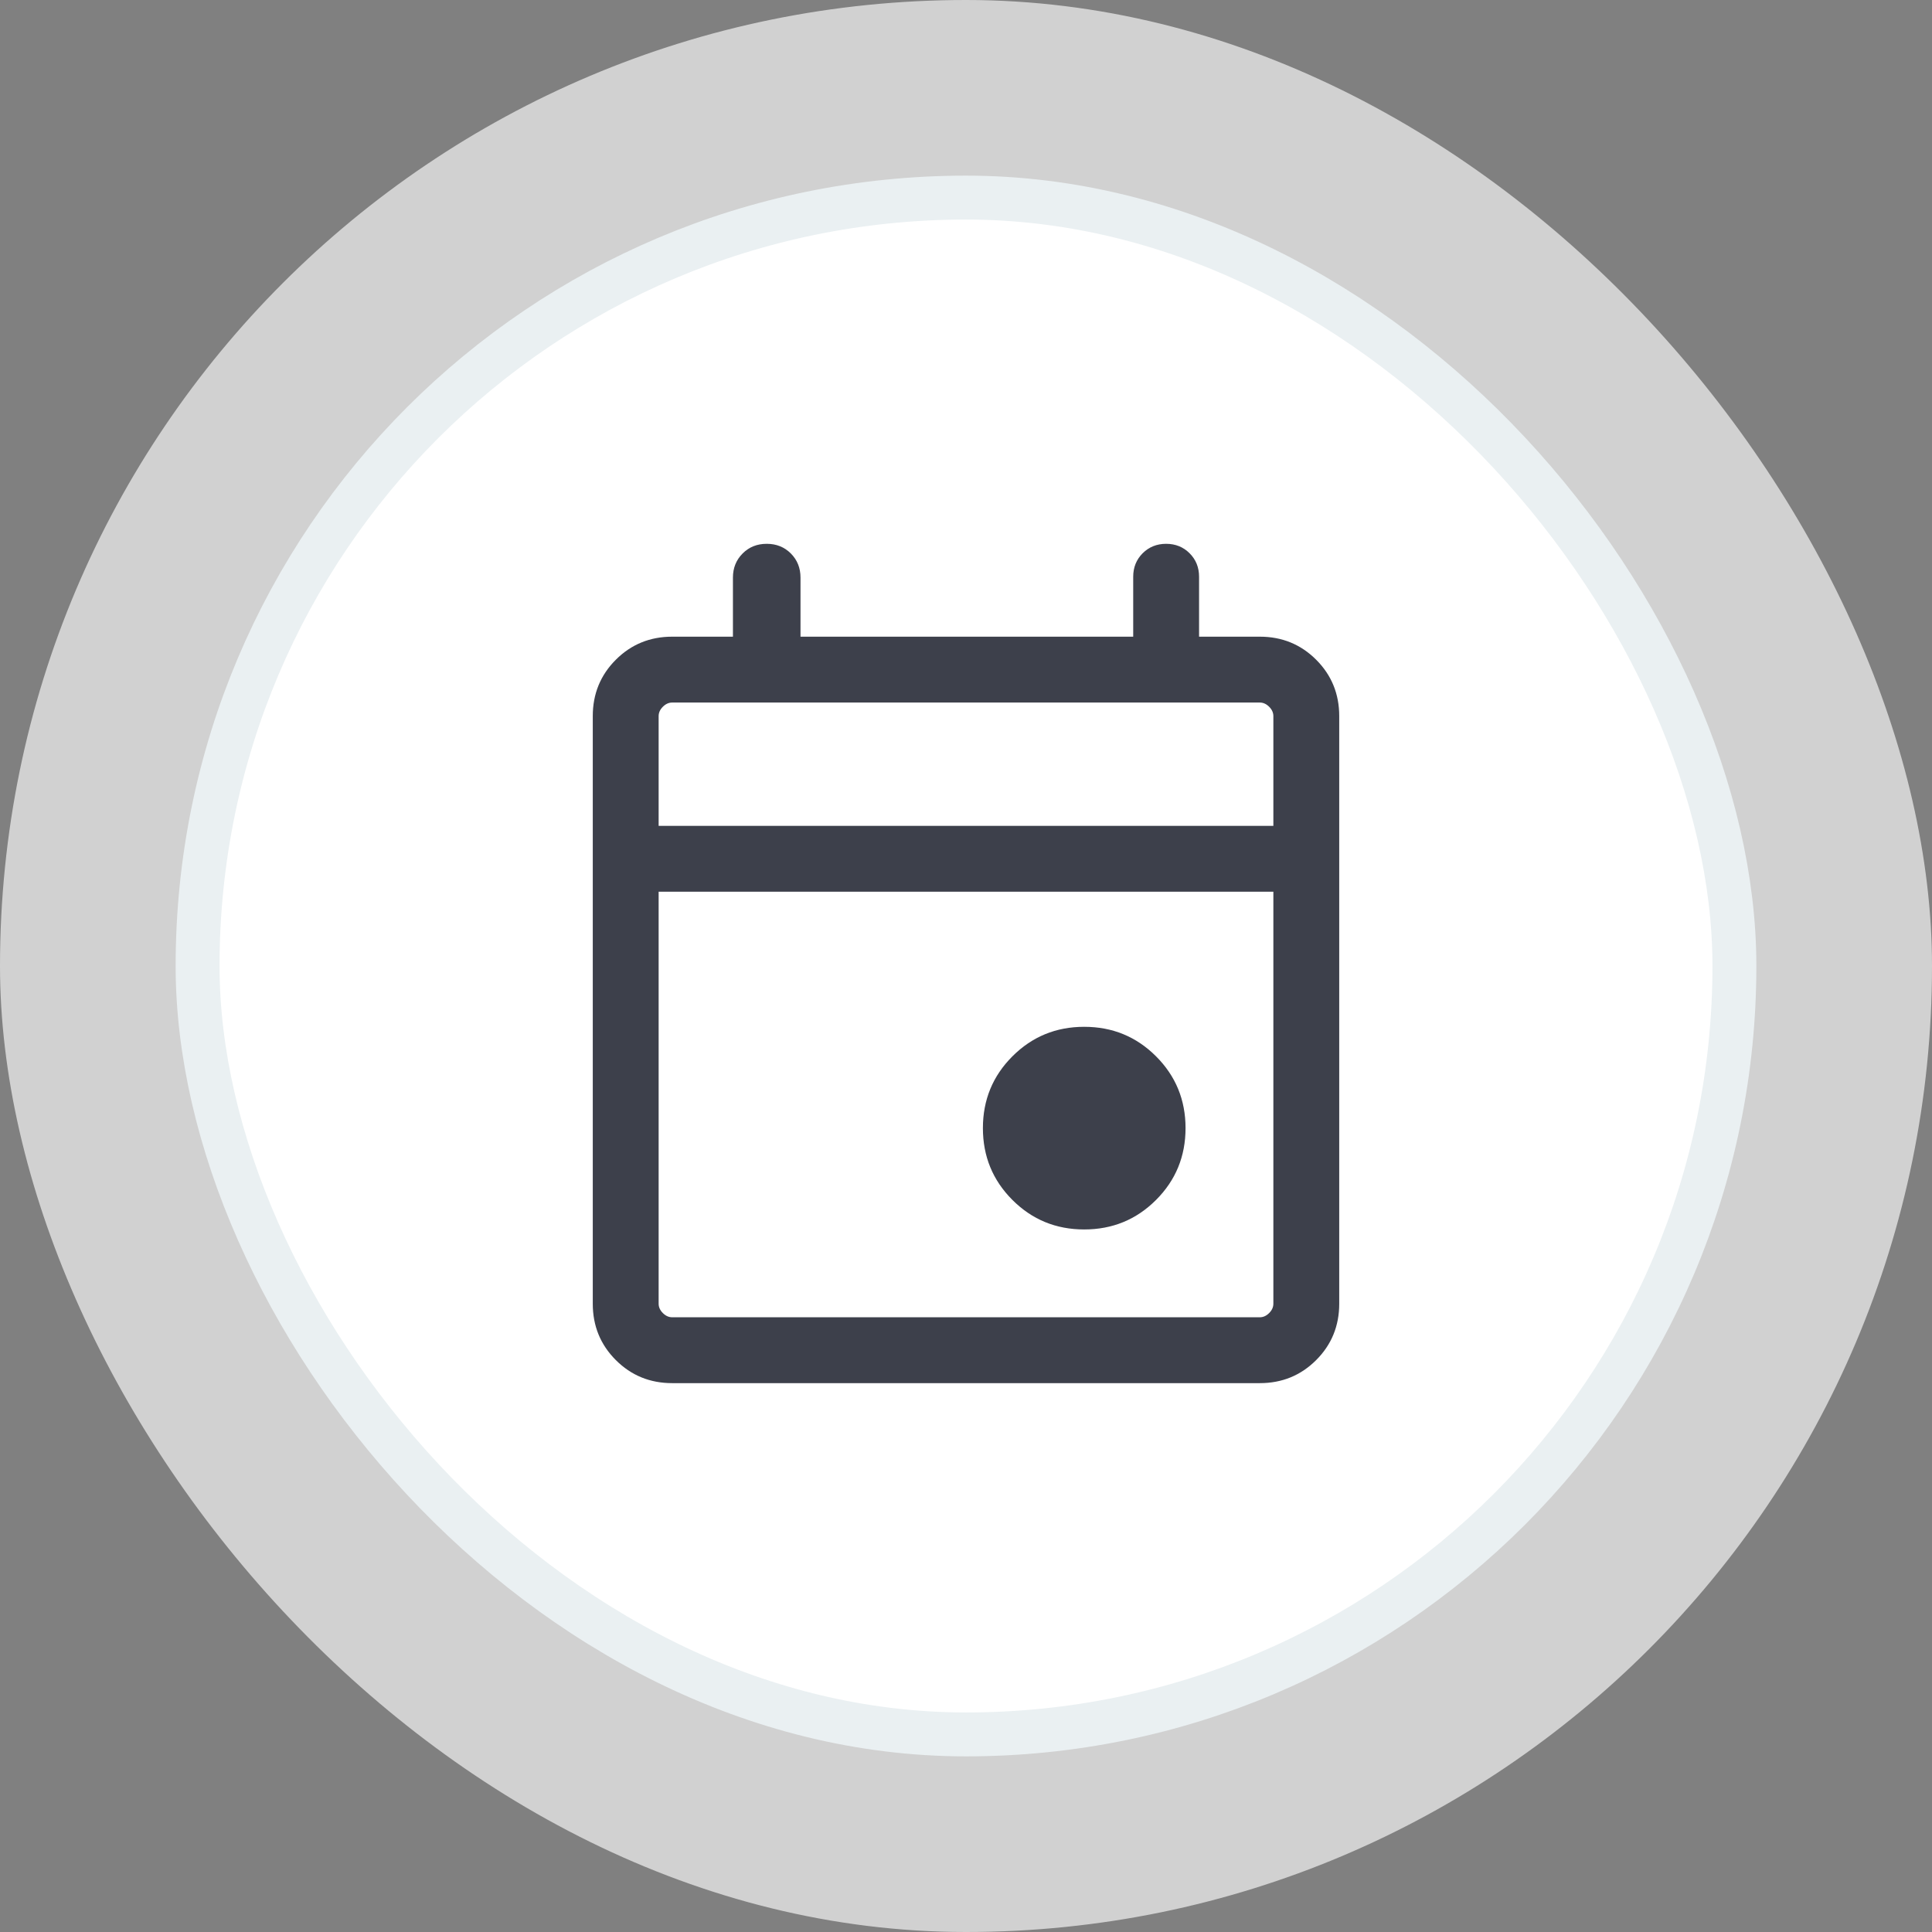<svg width="44" height="44" viewBox="0 0 44 44" fill="none" xmlns="http://www.w3.org/2000/svg">
<rect x="0" y="0" width="44" height="44" fill="#808080" stroke="none"/>
<rect width="44" height="44" rx="22" fill="white" fill-opacity="0.64"/>
<rect x="4.5" y="4.5" width="35" height="35" rx="17.5" fill="white"/>
<rect x="4.5" y="4.5" width="35" height="35" rx="17.5" stroke="#EAF0F2"/>
<mask id="mask0_2_5216" style="mask-type:alpha" maskUnits="userSpaceOnUse" x="10" y="10" width="24" height="24">
<rect x="10" y="10" width="24" height="24" fill="#D9D9D9"/>
</mask>
<g mask="url(#mask0_2_5216)">
<path d="M24.692 28C24.05 28 23.505 27.776 23.057 27.328C22.609 26.88 22.385 26.335 22.385 25.692C22.385 25.05 22.609 24.505 23.057 24.057C23.505 23.609 24.05 23.385 24.692 23.385C25.335 23.385 25.88 23.609 26.328 24.057C26.776 24.505 27 25.05 27 25.692C27 26.335 26.776 26.88 26.328 27.328C25.88 27.776 25.335 28 24.692 28ZM15.308 31.5C14.803 31.5 14.375 31.325 14.025 30.975C13.675 30.625 13.5 30.197 13.5 29.692V16.308C13.5 15.803 13.675 15.375 14.025 15.025C14.375 14.675 14.803 14.5 15.308 14.5H16.692V13.154C16.692 12.935 16.766 12.752 16.913 12.605C17.059 12.458 17.242 12.385 17.462 12.385C17.681 12.385 17.864 12.458 18.011 12.605C18.157 12.752 18.231 12.935 18.231 13.154V14.5H25.808V13.135C25.808 12.922 25.88 12.744 26.023 12.6C26.167 12.457 26.345 12.385 26.558 12.385C26.771 12.385 26.949 12.457 27.092 12.6C27.236 12.744 27.308 12.922 27.308 13.135V14.5H28.692C29.197 14.5 29.625 14.675 29.975 15.025C30.325 15.375 30.5 15.803 30.5 16.308V29.692C30.5 30.197 30.325 30.625 29.975 30.975C29.625 31.325 29.197 31.5 28.692 31.5H15.308ZM15.308 30H28.692C28.769 30 28.84 29.968 28.904 29.904C28.968 29.84 29 29.769 29 29.692V20.308H15V29.692C15 29.769 15.032 29.84 15.096 29.904C15.16 29.968 15.231 30 15.308 30ZM15 18.808H29V16.308C29 16.231 28.968 16.16 28.904 16.096C28.84 16.032 28.769 16 28.692 16H15.308C15.231 16 15.16 16.032 15.096 16.096C15.032 16.16 15 16.231 15 16.308V18.808Z" fill="#3D404B"/>
</g>
</svg>
